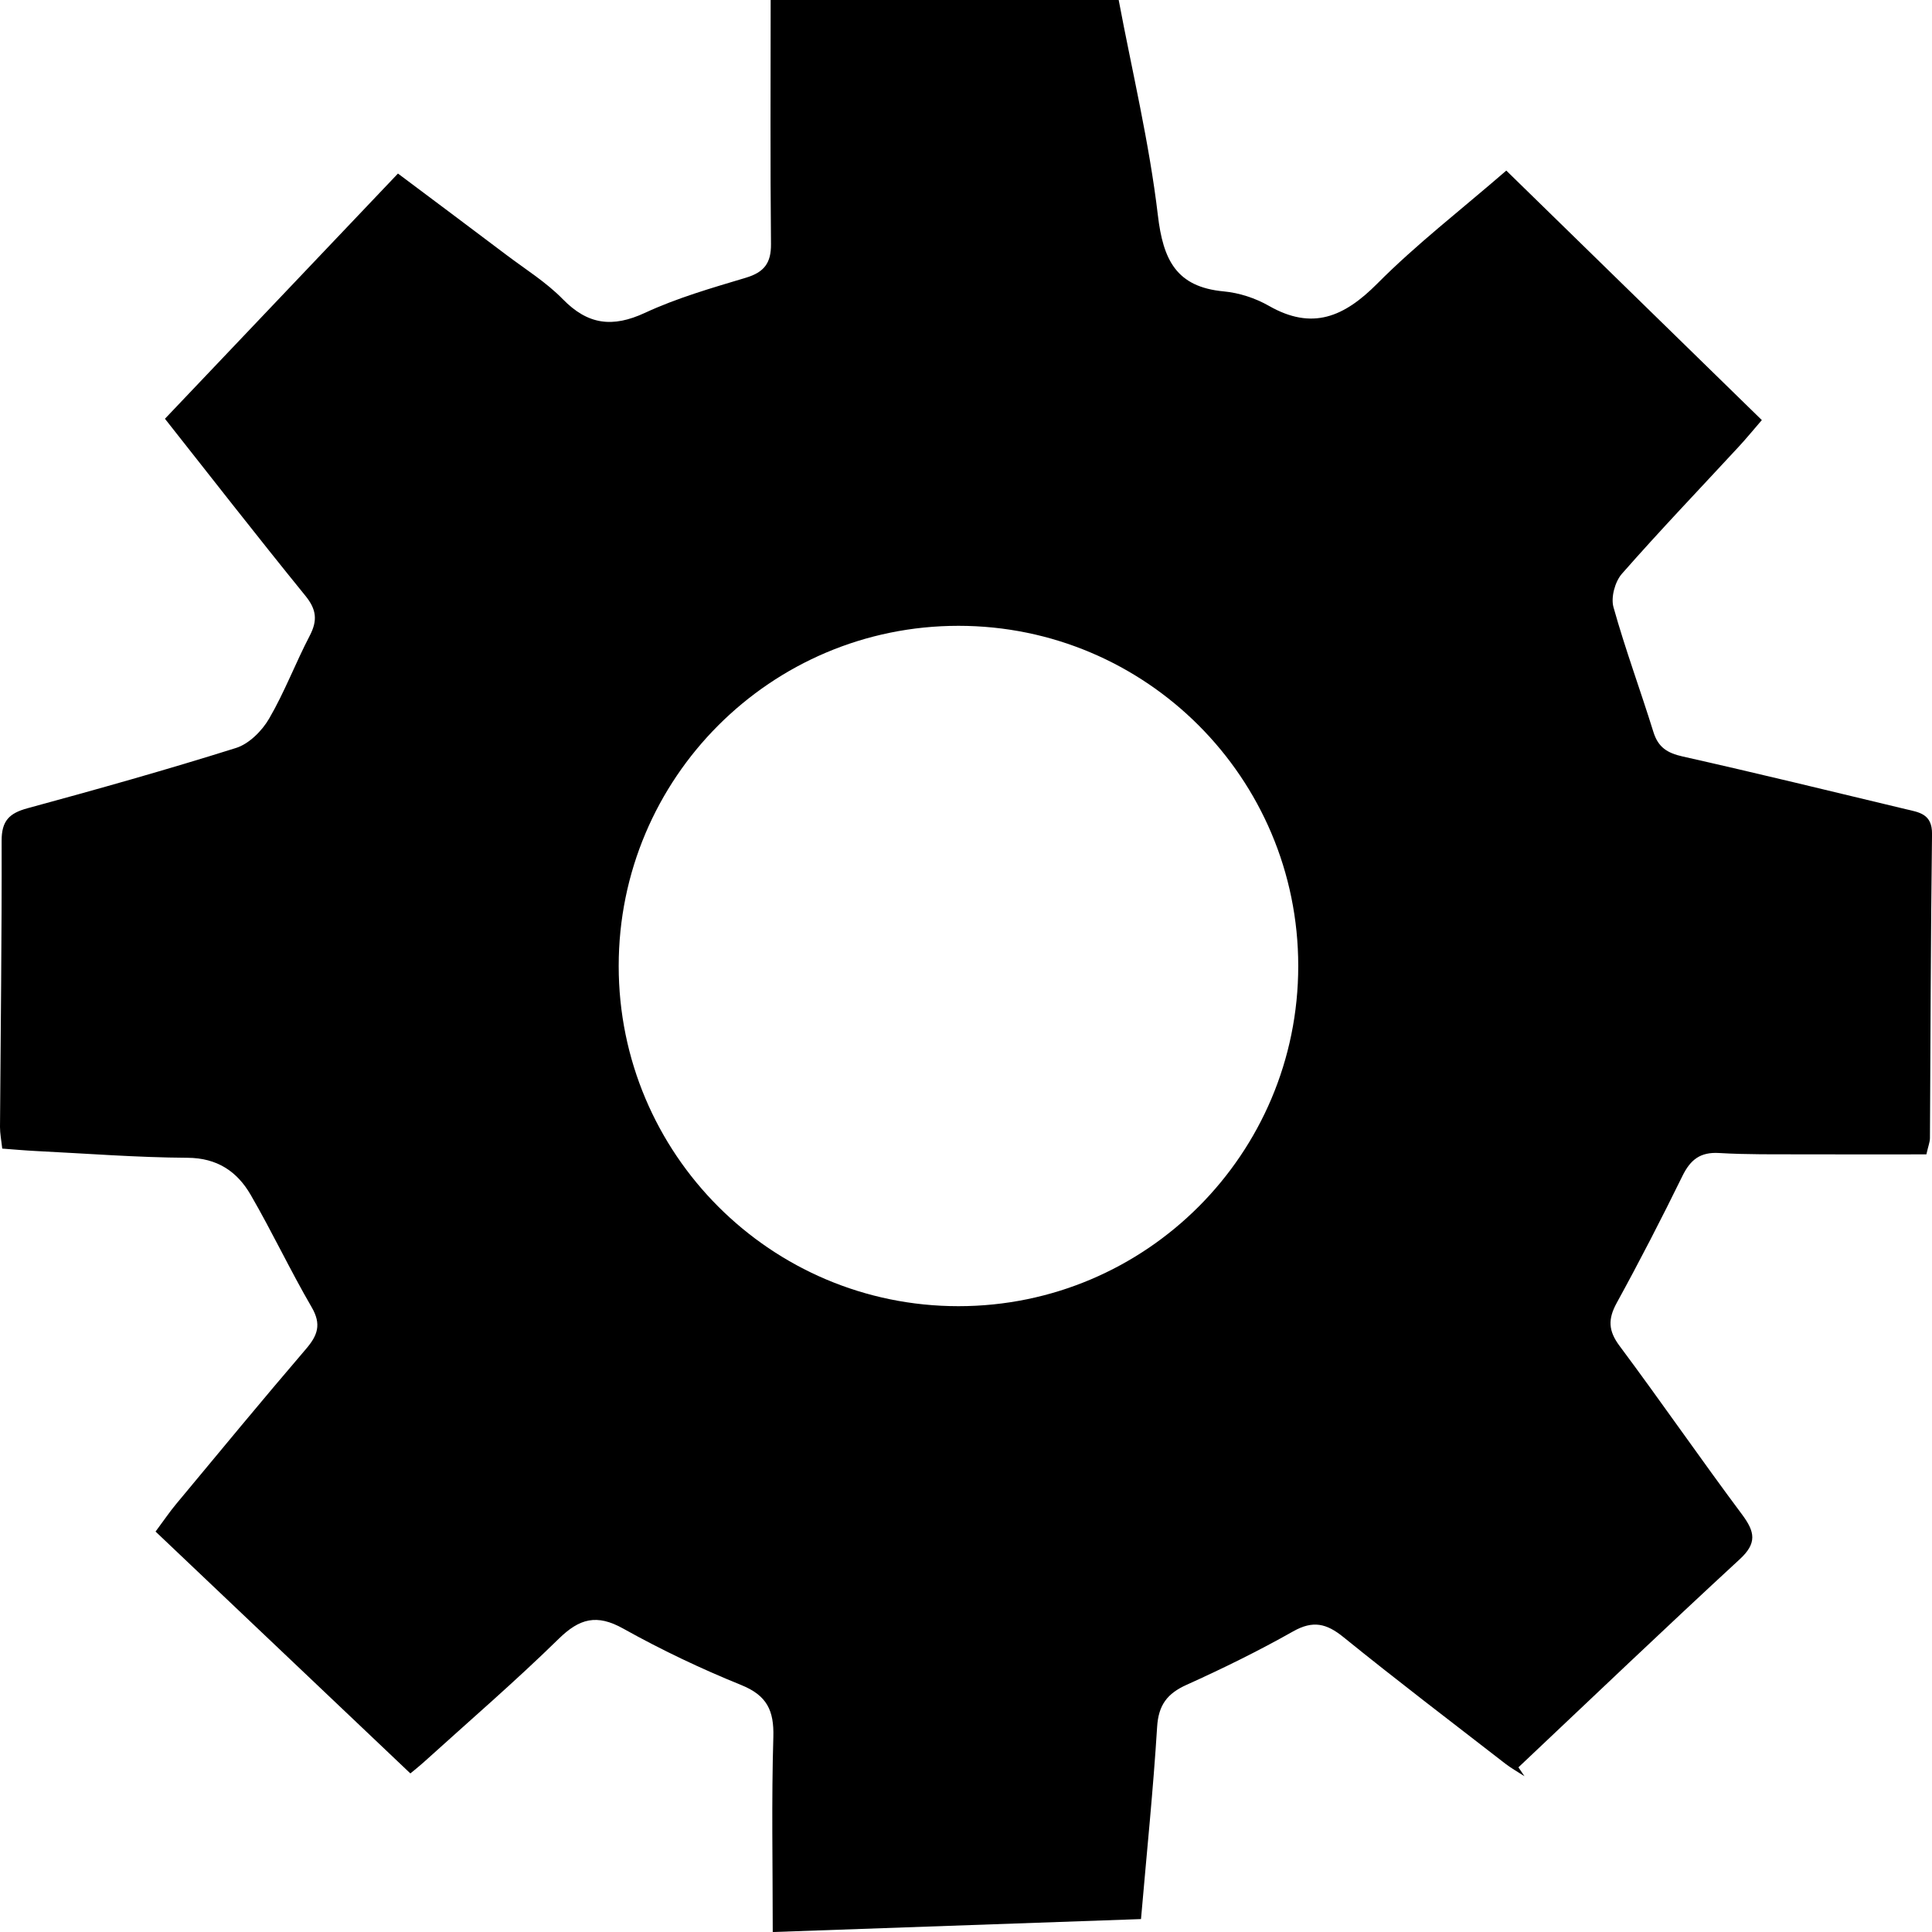 <?xml version="1.0" encoding="iso-8859-1"?>
<!-- Generator: Adobe Illustrator 16.0.0, SVG Export Plug-In . SVG Version: 6.00 Build 0)  -->
<!DOCTYPE svg PUBLIC "-//W3C//DTD SVG 1.1//EN" "http://www.w3.org/Graphics/SVG/1.1/DTD/svg11.dtd">
<svg version="1.1" id="Layer_1" xmlns="http://www.w3.org/2000/svg" xmlns:xlink="http://www.w3.org/1999/xlink" x="0px" y="0px"
	 width="64px" height="64px" viewBox="0 0 64 64" style="enable-background:new 0 0 64 64;" xml:space="preserve">
<path d="M63.128,26.804c-2.46-0.59-4.917-1.19-7.386-1.744c-0.509-0.114-0.813-0.302-0.971-0.813
	c-0.429-1.382-0.934-2.743-1.323-4.136c-0.09-0.324,0.051-0.843,0.279-1.103c1.259-1.434,2.579-2.813,3.875-4.215
	c0.239-0.258,0.462-0.531,0.761-0.877c-2.852-2.783-5.637-5.503-8.465-8.265c-1.517,1.314-2.982,2.444-4.275,3.745
	c-1.096,1.102-2.15,1.559-3.59,0.735c-0.446-0.255-0.984-0.431-1.494-0.478c-1.575-0.146-2.009-1.046-2.183-2.522
	C38.072,4.726,37.501,2.355,37.058,0c-3.911,0-7.637,0-11.529,0c0,2.752-0.016,5.417,0.011,8.081
	c0.007,0.636-0.229,0.937-0.828,1.118c-1.132,0.34-2.281,0.669-3.348,1.165c-1.072,0.497-1.889,0.398-2.72-0.453
	c-0.546-0.559-1.23-0.985-1.86-1.46c-1.174-0.887-2.352-1.766-3.601-2.702c-2.606,2.742-5.137,5.407-7.719,8.123
	c1.459,1.847,3.034,3.871,4.651,5.862c0.372,0.456,0.409,0.82,0.145,1.325c-0.471,0.904-0.833,1.868-1.345,2.746
	c-0.236,0.407-0.666,0.837-1.096,0.972c-2.287,0.72-4.597,1.369-6.91,1.998c-0.603,0.164-0.856,0.417-0.855,1.073
	C0.062,31.007,0.02,34.169,0,37.331c-0.001,0.22,0.044,0.44,0.074,0.718c0.405,0.03,0.759,0.062,1.114,0.08
	c1.674,0.083,3.347,0.214,5.022,0.224c0.986,0.005,1.645,0.454,2.093,1.226c0.709,1.221,1.311,2.504,2.022,3.725
	c0.329,0.566,0.2,0.93-0.189,1.383c-1.456,1.699-2.879,3.426-4.31,5.147c-0.201,0.241-0.377,0.503-0.673,0.901
	c2.842,2.698,5.622,5.337,8.441,8.012c0.074-0.062,0.278-0.223,0.47-0.396c1.488-1.347,3.01-2.659,4.444-4.063
	c0.69-0.676,1.261-0.828,2.135-0.34c1.261,0.704,2.575,1.33,3.914,1.872c0.851,0.345,1.086,0.845,1.061,1.722
	c-0.063,2.1-0.02,4.203-0.02,6.459c4.173-0.146,8.156-0.287,12.199-0.429c0.194-2.239,0.406-4.298,0.534-6.364
	c0.045-0.728,0.334-1.108,0.98-1.398c1.198-0.54,2.383-1.123,3.527-1.769c0.657-0.371,1.105-0.263,1.664,0.19
	c1.764,1.429,3.571,2.803,5.365,4.194c0.199,0.154,0.421,0.276,0.633,0.414c-0.067-0.099-0.134-0.196-0.2-0.294
	c2.439-2.302,4.865-4.619,7.331-6.893c0.579-0.533,0.504-0.908,0.08-1.478c-1.378-1.846-2.686-3.745-4.063-5.592
	c-0.372-0.499-0.385-0.885-0.094-1.418c0.76-1.385,1.484-2.791,2.179-4.209c0.265-0.54,0.591-0.797,1.213-0.76
	c0.918,0.055,1.841,0.041,2.762,0.044c1.372,0.006,2.743,0.001,4.106,0.001c0.065-0.288,0.117-0.411,0.118-0.534
	c0.022-3.359,0.024-6.718,0.069-10.076C64.009,26.954,63.568,26.909,63.128,26.804z M31.75,43.269
	c-6.216,0-11.255-5.045-11.255-11.269s5.039-11.269,11.255-11.269c6.217,0,11.256,5.045,11.256,11.269S37.967,43.269,31.75,43.269z"
	/>
</svg>
